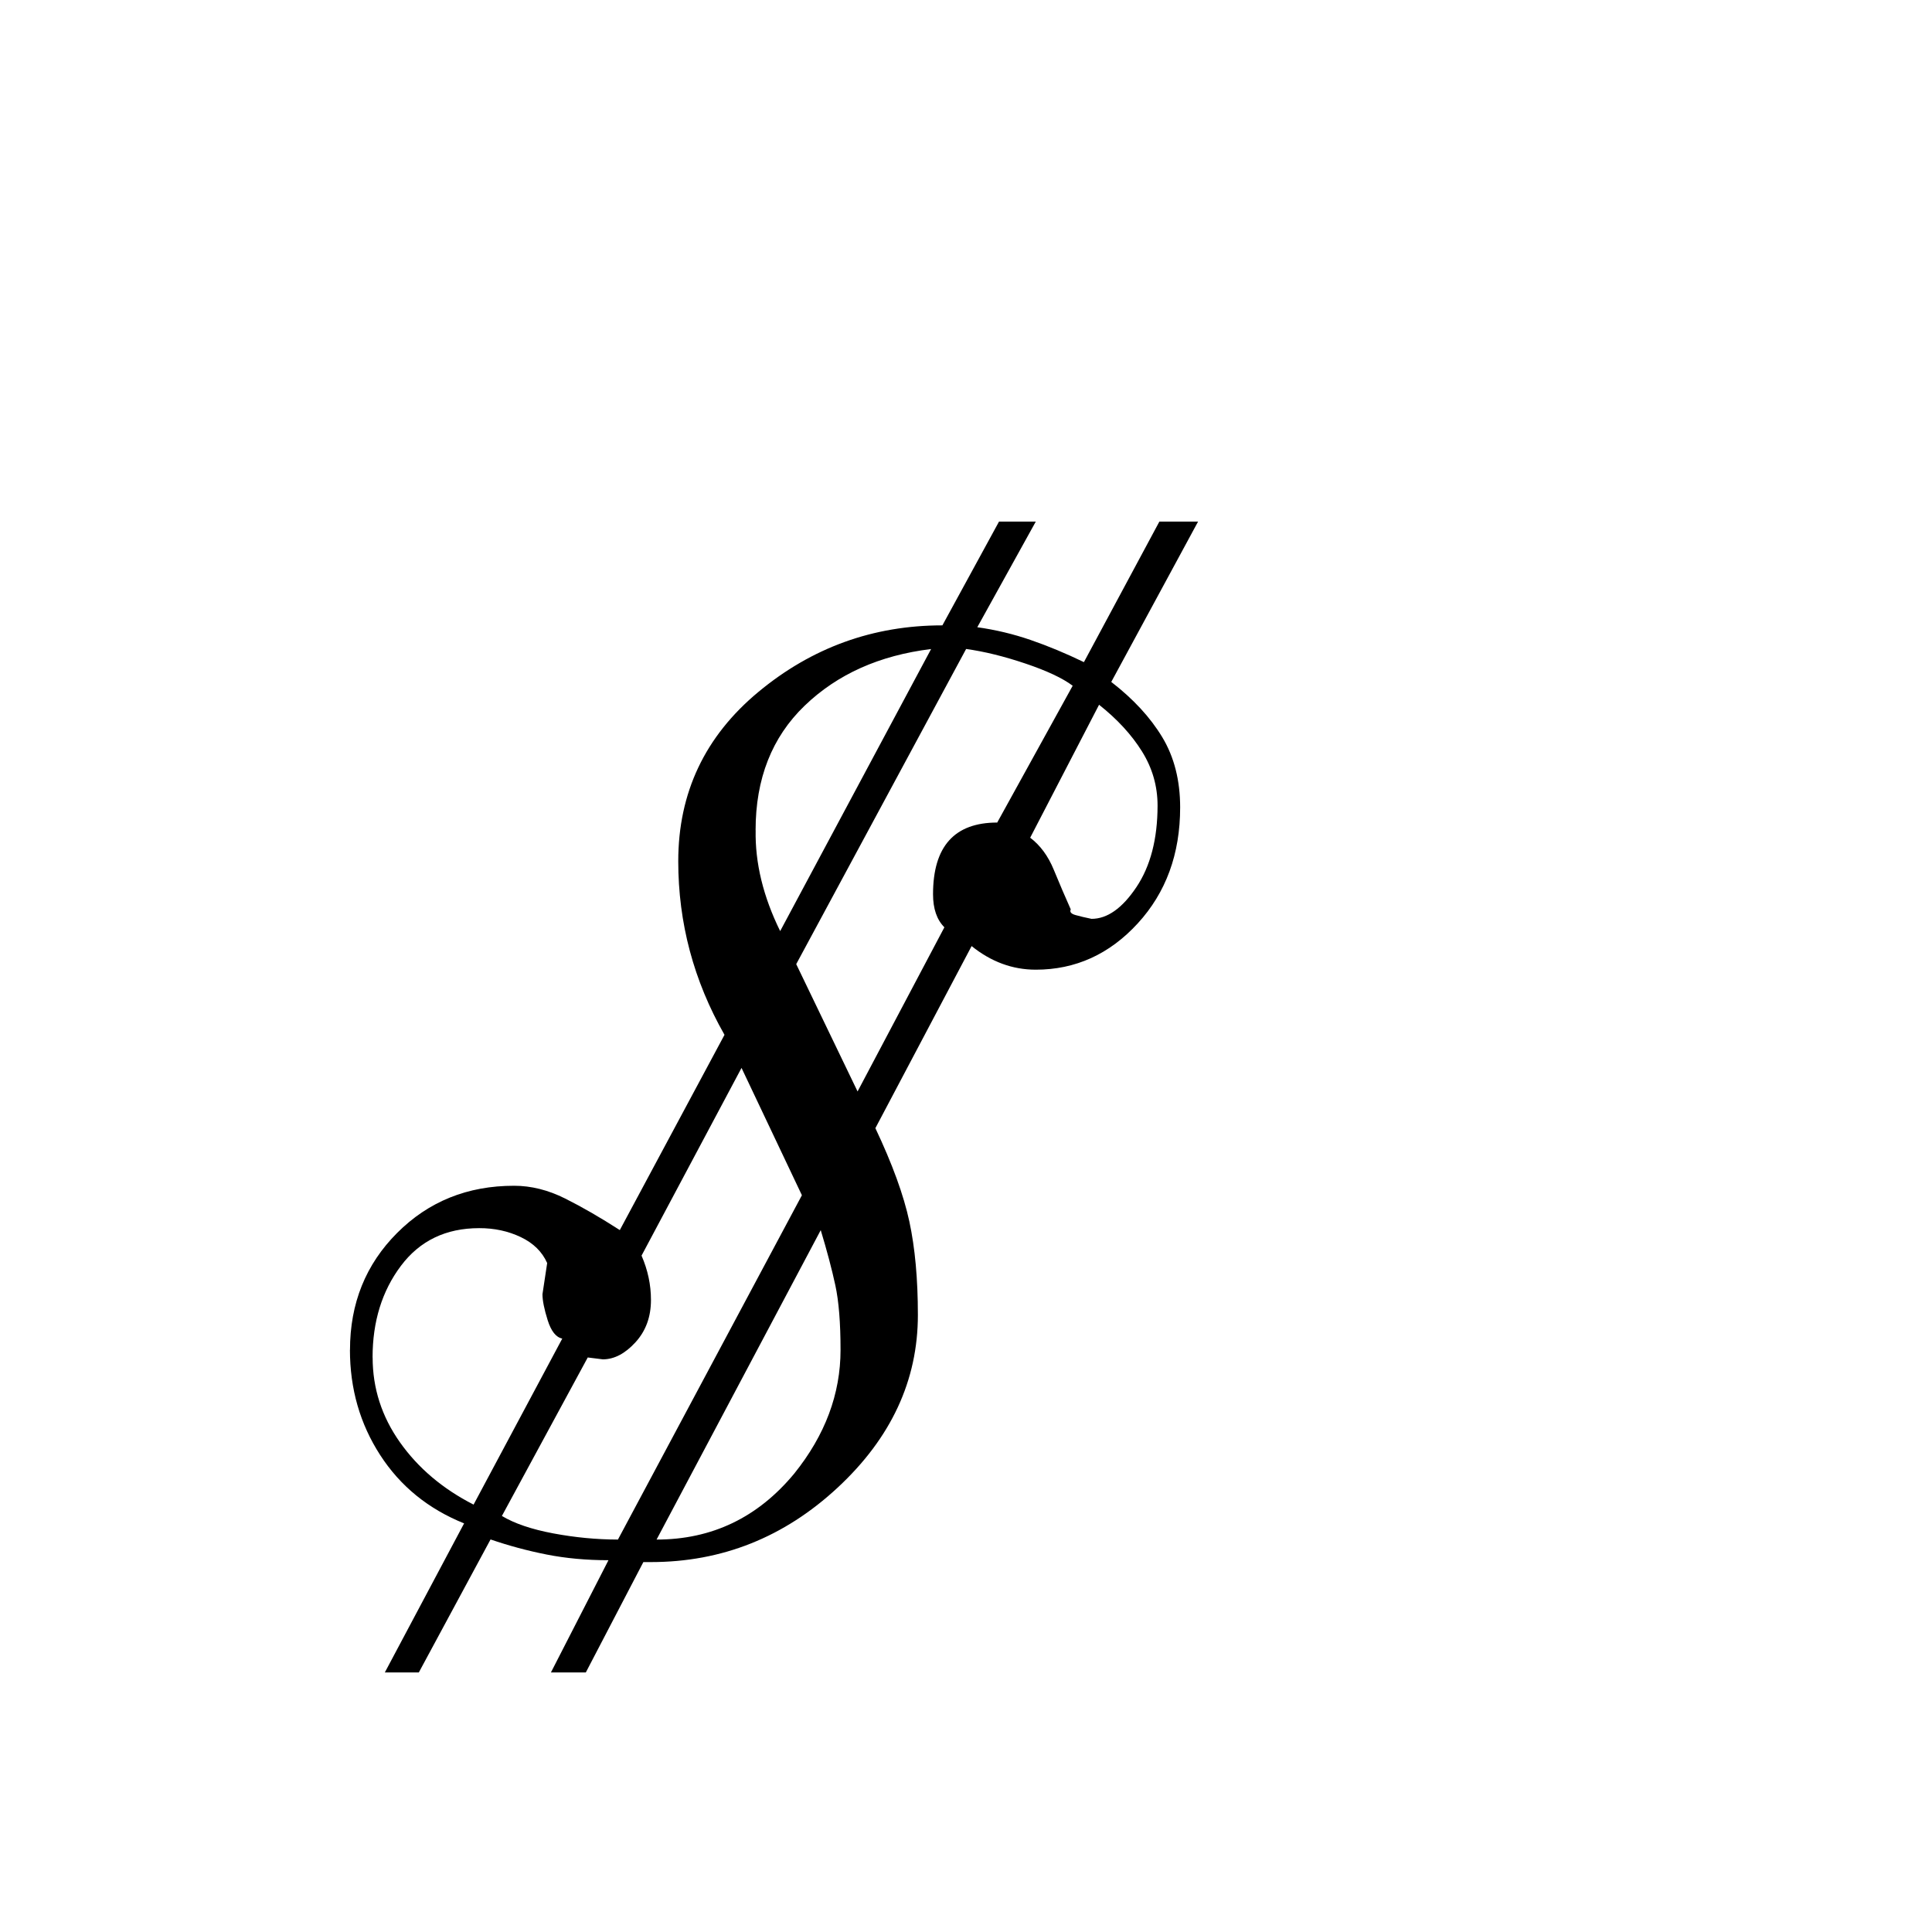 <?xml version="1.0" standalone="no"?><!DOCTYPE svg PUBLIC "-//W3C//DTD SVG 1.1//EN" "http://www.w3.org/Graphics/SVG/1.1/DTD/svg11.dtd"><svg t="1527250606981" class="icon" style="" viewBox="0 0 1024 1024" version="1.1" xmlns="http://www.w3.org/2000/svg" p-id="2831" xmlns:xlink="http://www.w3.org/1999/xlink" width="200" height="200"><defs><style type="text/css">@font-face { font-family: yourDictFontAwesome; src: url("chrome-extension://dmckmhkomggmpalekfadjibdcknieljf/lib/fontawesome-webfont.ttf") format("truetype"); font-weight: normal; font-style: normal; }
</style></defs><path d="M185.504 715.488q0-36.992 24.992-62.016t62.016-24.992q13.504 0 27.008 6.752t28.992 16.736l55.488-103.488q-24.512-43.008-24.512-92 0-54.496 42.496-89.76t97.504-35.264l30.016-55.008 19.488 0-31.008 56q14.496 2.016 28.256 6.752t28.256 11.744l40-74.496 20.512 0-46.016 84.992q17.504 13.504 27.008 29.248t9.504 37.248q0 36.992-22.496 61.504t-54.016 24.512q-18.496 0-34.016-12.512l-51.008 96.512q13.504 28.512 18.016 49.504t4.512 49.504q0 52-42.496 91.488t-99.008 39.488l-4 0-30.496 58.496-18.496 0 30.496-59.488q-17.504 0-32.736-3.008t-29.76-8l-38.016 70.496-18.016 0 42.016-79.008q-28.512-11.488-44.512-36.256t-16-55.744zM197.504 719.488q0 24.512 14.496 44.992t39.008 32.992l47.008-88q-4.992-0.992-7.744-9.76t-2.752-13.76l2.496-16.512q-4-8.992-14.016-13.76t-22.016-4.736q-26.496 0-41.504 20t-15.008 48.512zM266.016 803.488q10.016 6.016 27.264 9.248t34.24 3.264l97.504-182.496-32-67.488-52.992 99.488q4.992 11.488 4.992 23.488 0 13.504-8.256 22.496t-17.248 8.992l-8-0.992zM348 816q44 0 72.992-35.008 24.512-30.496 24.512-65.504 0-21.504-2.752-34.24t-7.744-29.248zM400.512 440q-0.512 26.016 12.992 53.504l80-149.504q-40.992 4.992-67.008 30.016t-26.016 66.016zM422.016 511.008l32.512 67.488 46.016-87.008q-6.016-6.016-6.016-17.504 0-38.016 34.016-38.016l40-72.512q-8-6.016-24.992-11.744t-31.488-7.744zM546.016 444q8 6.016 12.512 16.992t8.992 20.992q-0.992 2.016 2.496 3.008t8.512 2.016q12.512 0 23.744-16.736t11.264-43.264q0-15.488-8.256-28.736t-22.752-24.736z" p-id="2832"></path></svg>